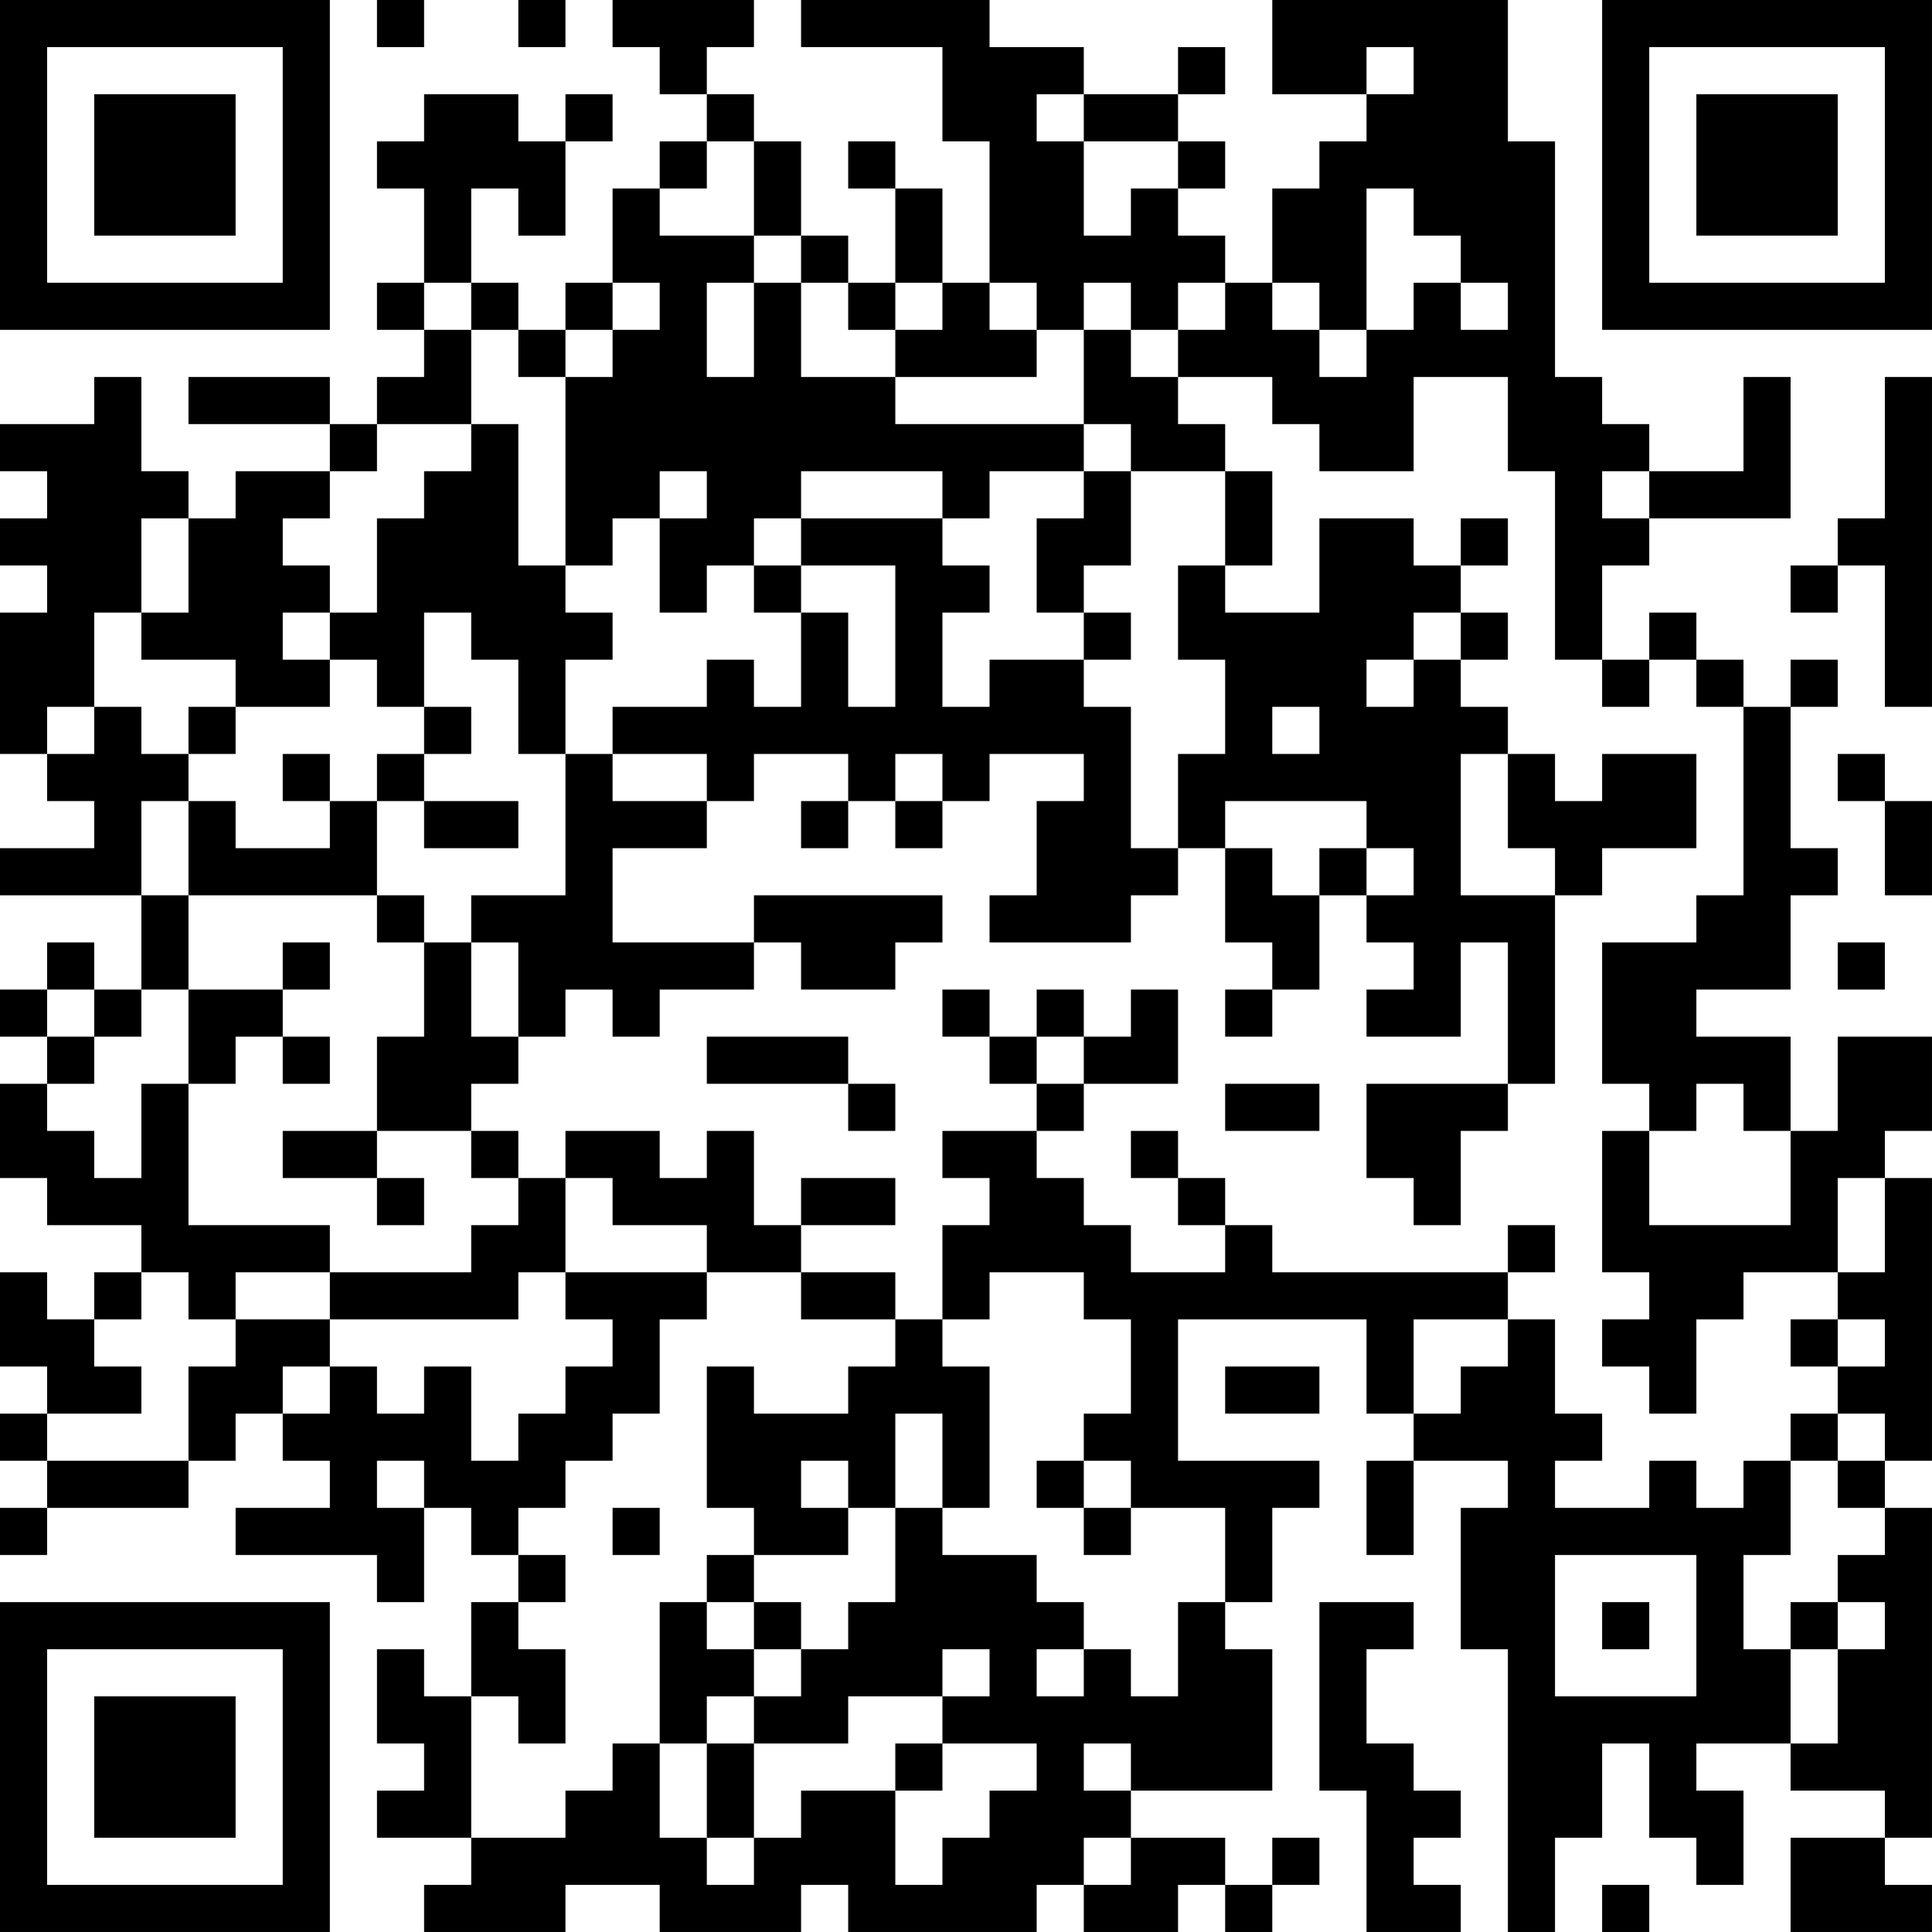 <?xml version="1.0" encoding="UTF-8"?>
<svg xmlns="http://www.w3.org/2000/svg" version="1.1" width="200" height="200" viewBox="0 0 200 200"><rect x="0" y="0" width="200" height="200" fill="#ffffff"/><g transform="scale(4.878)"><g transform="translate(0,0)"><path fill-rule="evenodd" d="M8 0L8 1L9 1L9 0ZM11 0L11 1L12 1L12 0ZM13 0L13 1L14 1L14 2L15 2L15 3L14 3L14 4L13 4L13 6L12 6L12 7L11 7L11 6L10 6L10 4L11 4L11 5L12 5L12 3L13 3L13 2L12 2L12 3L11 3L11 2L9 2L9 3L8 3L8 4L9 4L9 6L8 6L8 7L9 7L9 8L8 8L8 9L7 9L7 8L4 8L4 9L7 9L7 10L5 10L5 11L4 11L4 10L3 10L3 8L2 8L2 9L0 9L0 10L1 10L1 11L0 11L0 12L1 12L1 13L0 13L0 16L1 16L1 17L2 17L2 18L0 18L0 19L3 19L3 21L2 21L2 20L1 20L1 21L0 21L0 22L1 22L1 23L0 23L0 25L1 25L1 26L3 26L3 27L2 27L2 28L1 28L1 27L0 27L0 29L1 29L1 30L0 30L0 31L1 31L1 32L0 32L0 33L1 33L1 32L4 32L4 31L5 31L5 30L6 30L6 31L7 31L7 32L5 32L5 33L8 33L8 34L9 34L9 32L10 32L10 33L11 33L11 34L10 34L10 36L9 36L9 35L8 35L8 37L9 37L9 38L8 38L8 39L10 39L10 40L9 40L9 41L12 41L12 40L14 40L14 41L17 41L17 40L18 40L18 41L22 41L22 40L23 40L23 41L25 41L25 40L26 40L26 41L27 41L27 40L28 40L28 39L27 39L27 40L26 40L26 39L24 39L24 38L27 38L27 35L26 35L26 34L27 34L27 32L28 32L28 31L25 31L25 28L29 28L29 30L30 30L30 31L29 31L29 33L30 33L30 31L32 31L32 32L31 32L31 35L32 35L32 41L33 41L33 39L34 39L34 37L35 37L35 39L36 39L36 40L37 40L37 38L36 38L36 37L38 37L38 38L40 38L40 39L38 39L38 41L41 41L41 40L40 40L40 39L41 39L41 32L40 32L40 31L41 31L41 25L40 25L40 24L41 24L41 22L39 22L39 24L38 24L38 22L36 22L36 21L38 21L38 19L39 19L39 18L38 18L38 15L39 15L39 14L38 14L38 15L37 15L37 14L36 14L36 13L35 13L35 14L34 14L34 12L35 12L35 11L38 11L38 8L37 8L37 10L35 10L35 9L34 9L34 8L33 8L33 3L32 3L32 0L27 0L27 2L29 2L29 3L28 3L28 4L27 4L27 6L26 6L26 5L25 5L25 4L26 4L26 3L25 3L25 2L26 2L26 1L25 1L25 2L23 2L23 1L21 1L21 0L17 0L17 1L20 1L20 3L21 3L21 6L20 6L20 4L19 4L19 3L18 3L18 4L19 4L19 6L18 6L18 5L17 5L17 3L16 3L16 2L15 2L15 1L16 1L16 0ZM29 1L29 2L30 2L30 1ZM22 2L22 3L23 3L23 5L24 5L24 4L25 4L25 3L23 3L23 2ZM15 3L15 4L14 4L14 5L16 5L16 6L15 6L15 8L16 8L16 6L17 6L17 8L19 8L19 9L23 9L23 10L21 10L21 11L20 11L20 10L17 10L17 11L16 11L16 12L15 12L15 13L14 13L14 11L15 11L15 10L14 10L14 11L13 11L13 12L12 12L12 8L13 8L13 7L14 7L14 6L13 6L13 7L12 7L12 8L11 8L11 7L10 7L10 6L9 6L9 7L10 7L10 9L8 9L8 10L7 10L7 11L6 11L6 12L7 12L7 13L6 13L6 14L7 14L7 15L5 15L5 14L3 14L3 13L4 13L4 11L3 11L3 13L2 13L2 15L1 15L1 16L2 16L2 15L3 15L3 16L4 16L4 17L3 17L3 19L4 19L4 21L3 21L3 22L2 22L2 21L1 21L1 22L2 22L2 23L1 23L1 24L2 24L2 25L3 25L3 23L4 23L4 26L7 26L7 27L5 27L5 28L4 28L4 27L3 27L3 28L2 28L2 29L3 29L3 30L1 30L1 31L4 31L4 29L5 29L5 28L7 28L7 29L6 29L6 30L7 30L7 29L8 29L8 30L9 30L9 29L10 29L10 31L11 31L11 30L12 30L12 29L13 29L13 28L12 28L12 27L15 27L15 28L14 28L14 30L13 30L13 31L12 31L12 32L11 32L11 33L12 33L12 34L11 34L11 35L12 35L12 37L11 37L11 36L10 36L10 39L12 39L12 38L13 38L13 37L14 37L14 39L15 39L15 40L16 40L16 39L17 39L17 38L19 38L19 40L20 40L20 39L21 39L21 38L22 38L22 37L20 37L20 36L21 36L21 35L20 35L20 36L18 36L18 37L16 37L16 36L17 36L17 35L18 35L18 34L19 34L19 32L20 32L20 33L22 33L22 34L23 34L23 35L22 35L22 36L23 36L23 35L24 35L24 36L25 36L25 34L26 34L26 32L24 32L24 31L23 31L23 30L24 30L24 28L23 28L23 27L21 27L21 28L20 28L20 26L21 26L21 25L20 25L20 24L22 24L22 25L23 25L23 26L24 26L24 27L26 27L26 26L27 26L27 27L32 27L32 28L30 28L30 30L31 30L31 29L32 29L32 28L33 28L33 30L34 30L34 31L33 31L33 32L35 32L35 31L36 31L36 32L37 32L37 31L38 31L38 33L37 33L37 35L38 35L38 37L39 37L39 35L40 35L40 34L39 34L39 33L40 33L40 32L39 32L39 31L40 31L40 30L39 30L39 29L40 29L40 28L39 28L39 27L40 27L40 25L39 25L39 27L37 27L37 28L36 28L36 30L35 30L35 29L34 29L34 28L35 28L35 27L34 27L34 24L35 24L35 26L38 26L38 24L37 24L37 23L36 23L36 24L35 24L35 23L34 23L34 20L36 20L36 19L37 19L37 15L36 15L36 14L35 14L35 15L34 15L34 14L33 14L33 10L32 10L32 8L30 8L30 10L28 10L28 9L27 9L27 8L25 8L25 7L26 7L26 6L25 6L25 7L24 7L24 6L23 6L23 7L22 7L22 6L21 6L21 7L22 7L22 8L19 8L19 7L20 7L20 6L19 6L19 7L18 7L18 6L17 6L17 5L16 5L16 3ZM29 4L29 7L28 7L28 6L27 6L27 7L28 7L28 8L29 8L29 7L30 7L30 6L31 6L31 7L32 7L32 6L31 6L31 5L30 5L30 4ZM23 7L23 9L24 9L24 10L23 10L23 11L22 11L22 13L23 13L23 14L21 14L21 15L20 15L20 13L21 13L21 12L20 12L20 11L17 11L17 12L16 12L16 13L17 13L17 15L16 15L16 14L15 14L15 15L13 15L13 16L12 16L12 14L13 14L13 13L12 13L12 12L11 12L11 9L10 9L10 10L9 10L9 11L8 11L8 13L7 13L7 14L8 14L8 15L9 15L9 16L8 16L8 17L7 17L7 16L6 16L6 17L7 17L7 18L5 18L5 17L4 17L4 19L8 19L8 20L9 20L9 22L8 22L8 24L6 24L6 25L8 25L8 26L9 26L9 25L8 25L8 24L10 24L10 25L11 25L11 26L10 26L10 27L7 27L7 28L11 28L11 27L12 27L12 25L13 25L13 26L15 26L15 27L17 27L17 28L19 28L19 29L18 29L18 30L16 30L16 29L15 29L15 32L16 32L16 33L15 33L15 34L14 34L14 37L15 37L15 39L16 39L16 37L15 37L15 36L16 36L16 35L17 35L17 34L16 34L16 33L18 33L18 32L19 32L19 30L20 30L20 32L21 32L21 29L20 29L20 28L19 28L19 27L17 27L17 26L19 26L19 25L17 25L17 26L16 26L16 24L15 24L15 25L14 25L14 24L12 24L12 25L11 25L11 24L10 24L10 23L11 23L11 22L12 22L12 21L13 21L13 22L14 22L14 21L16 21L16 20L17 20L17 21L19 21L19 20L20 20L20 19L16 19L16 20L13 20L13 18L15 18L15 17L16 17L16 16L18 16L18 17L17 17L17 18L18 18L18 17L19 17L19 18L20 18L20 17L21 17L21 16L23 16L23 17L22 17L22 19L21 19L21 20L24 20L24 19L25 19L25 18L26 18L26 20L27 20L27 21L26 21L26 22L27 22L27 21L28 21L28 19L29 19L29 20L30 20L30 21L29 21L29 22L31 22L31 20L32 20L32 23L29 23L29 25L30 25L30 26L31 26L31 24L32 24L32 23L33 23L33 19L34 19L34 18L36 18L36 16L34 16L34 17L33 17L33 16L32 16L32 15L31 15L31 14L32 14L32 13L31 13L31 12L32 12L32 11L31 11L31 12L30 12L30 11L28 11L28 13L26 13L26 12L27 12L27 10L26 10L26 9L25 9L25 8L24 8L24 7ZM40 8L40 11L39 11L39 12L38 12L38 13L39 13L39 12L40 12L40 15L41 15L41 8ZM24 10L24 12L23 12L23 13L24 13L24 14L23 14L23 15L24 15L24 18L25 18L25 16L26 16L26 14L25 14L25 12L26 12L26 10ZM34 10L34 11L35 11L35 10ZM17 12L17 13L18 13L18 15L19 15L19 12ZM9 13L9 15L10 15L10 16L9 16L9 17L8 17L8 19L9 19L9 20L10 20L10 22L11 22L11 20L10 20L10 19L12 19L12 16L11 16L11 14L10 14L10 13ZM30 13L30 14L29 14L29 15L30 15L30 14L31 14L31 13ZM4 15L4 16L5 16L5 15ZM27 15L27 16L28 16L28 15ZM13 16L13 17L15 17L15 16ZM19 16L19 17L20 17L20 16ZM31 16L31 19L33 19L33 18L32 18L32 16ZM39 16L39 17L40 17L40 19L41 19L41 17L40 17L40 16ZM9 17L9 18L11 18L11 17ZM26 17L26 18L27 18L27 19L28 19L28 18L29 18L29 19L30 19L30 18L29 18L29 17ZM6 20L6 21L4 21L4 23L5 23L5 22L6 22L6 23L7 23L7 22L6 22L6 21L7 21L7 20ZM39 20L39 21L40 21L40 20ZM20 21L20 22L21 22L21 23L22 23L22 24L23 24L23 23L25 23L25 21L24 21L24 22L23 22L23 21L22 21L22 22L21 22L21 21ZM15 22L15 23L18 23L18 24L19 24L19 23L18 23L18 22ZM22 22L22 23L23 23L23 22ZM26 23L26 24L28 24L28 23ZM24 24L24 25L25 25L25 26L26 26L26 25L25 25L25 24ZM32 26L32 27L33 27L33 26ZM38 28L38 29L39 29L39 28ZM26 29L26 30L28 30L28 29ZM38 30L38 31L39 31L39 30ZM8 31L8 32L9 32L9 31ZM17 31L17 32L18 32L18 31ZM22 31L22 32L23 32L23 33L24 33L24 32L23 32L23 31ZM13 32L13 33L14 33L14 32ZM33 33L33 36L36 36L36 33ZM15 34L15 35L16 35L16 34ZM28 34L28 38L29 38L29 41L31 41L31 40L30 40L30 39L31 39L31 38L30 38L30 37L29 37L29 35L30 35L30 34ZM34 34L34 35L35 35L35 34ZM38 34L38 35L39 35L39 34ZM19 37L19 38L20 38L20 37ZM23 37L23 38L24 38L24 37ZM23 39L23 40L24 40L24 39ZM34 40L34 41L35 41L35 40ZM0 0L0 7L7 7L7 0ZM1 1L1 6L6 6L6 1ZM2 2L2 5L5 5L5 2ZM34 0L34 7L41 7L41 0ZM35 1L35 6L40 6L40 1ZM36 2L36 5L39 5L39 2ZM0 34L0 41L7 41L7 34ZM1 35L1 40L6 40L6 35ZM2 36L2 39L5 39L5 36Z" fill="#000000"/></g></g></svg>
